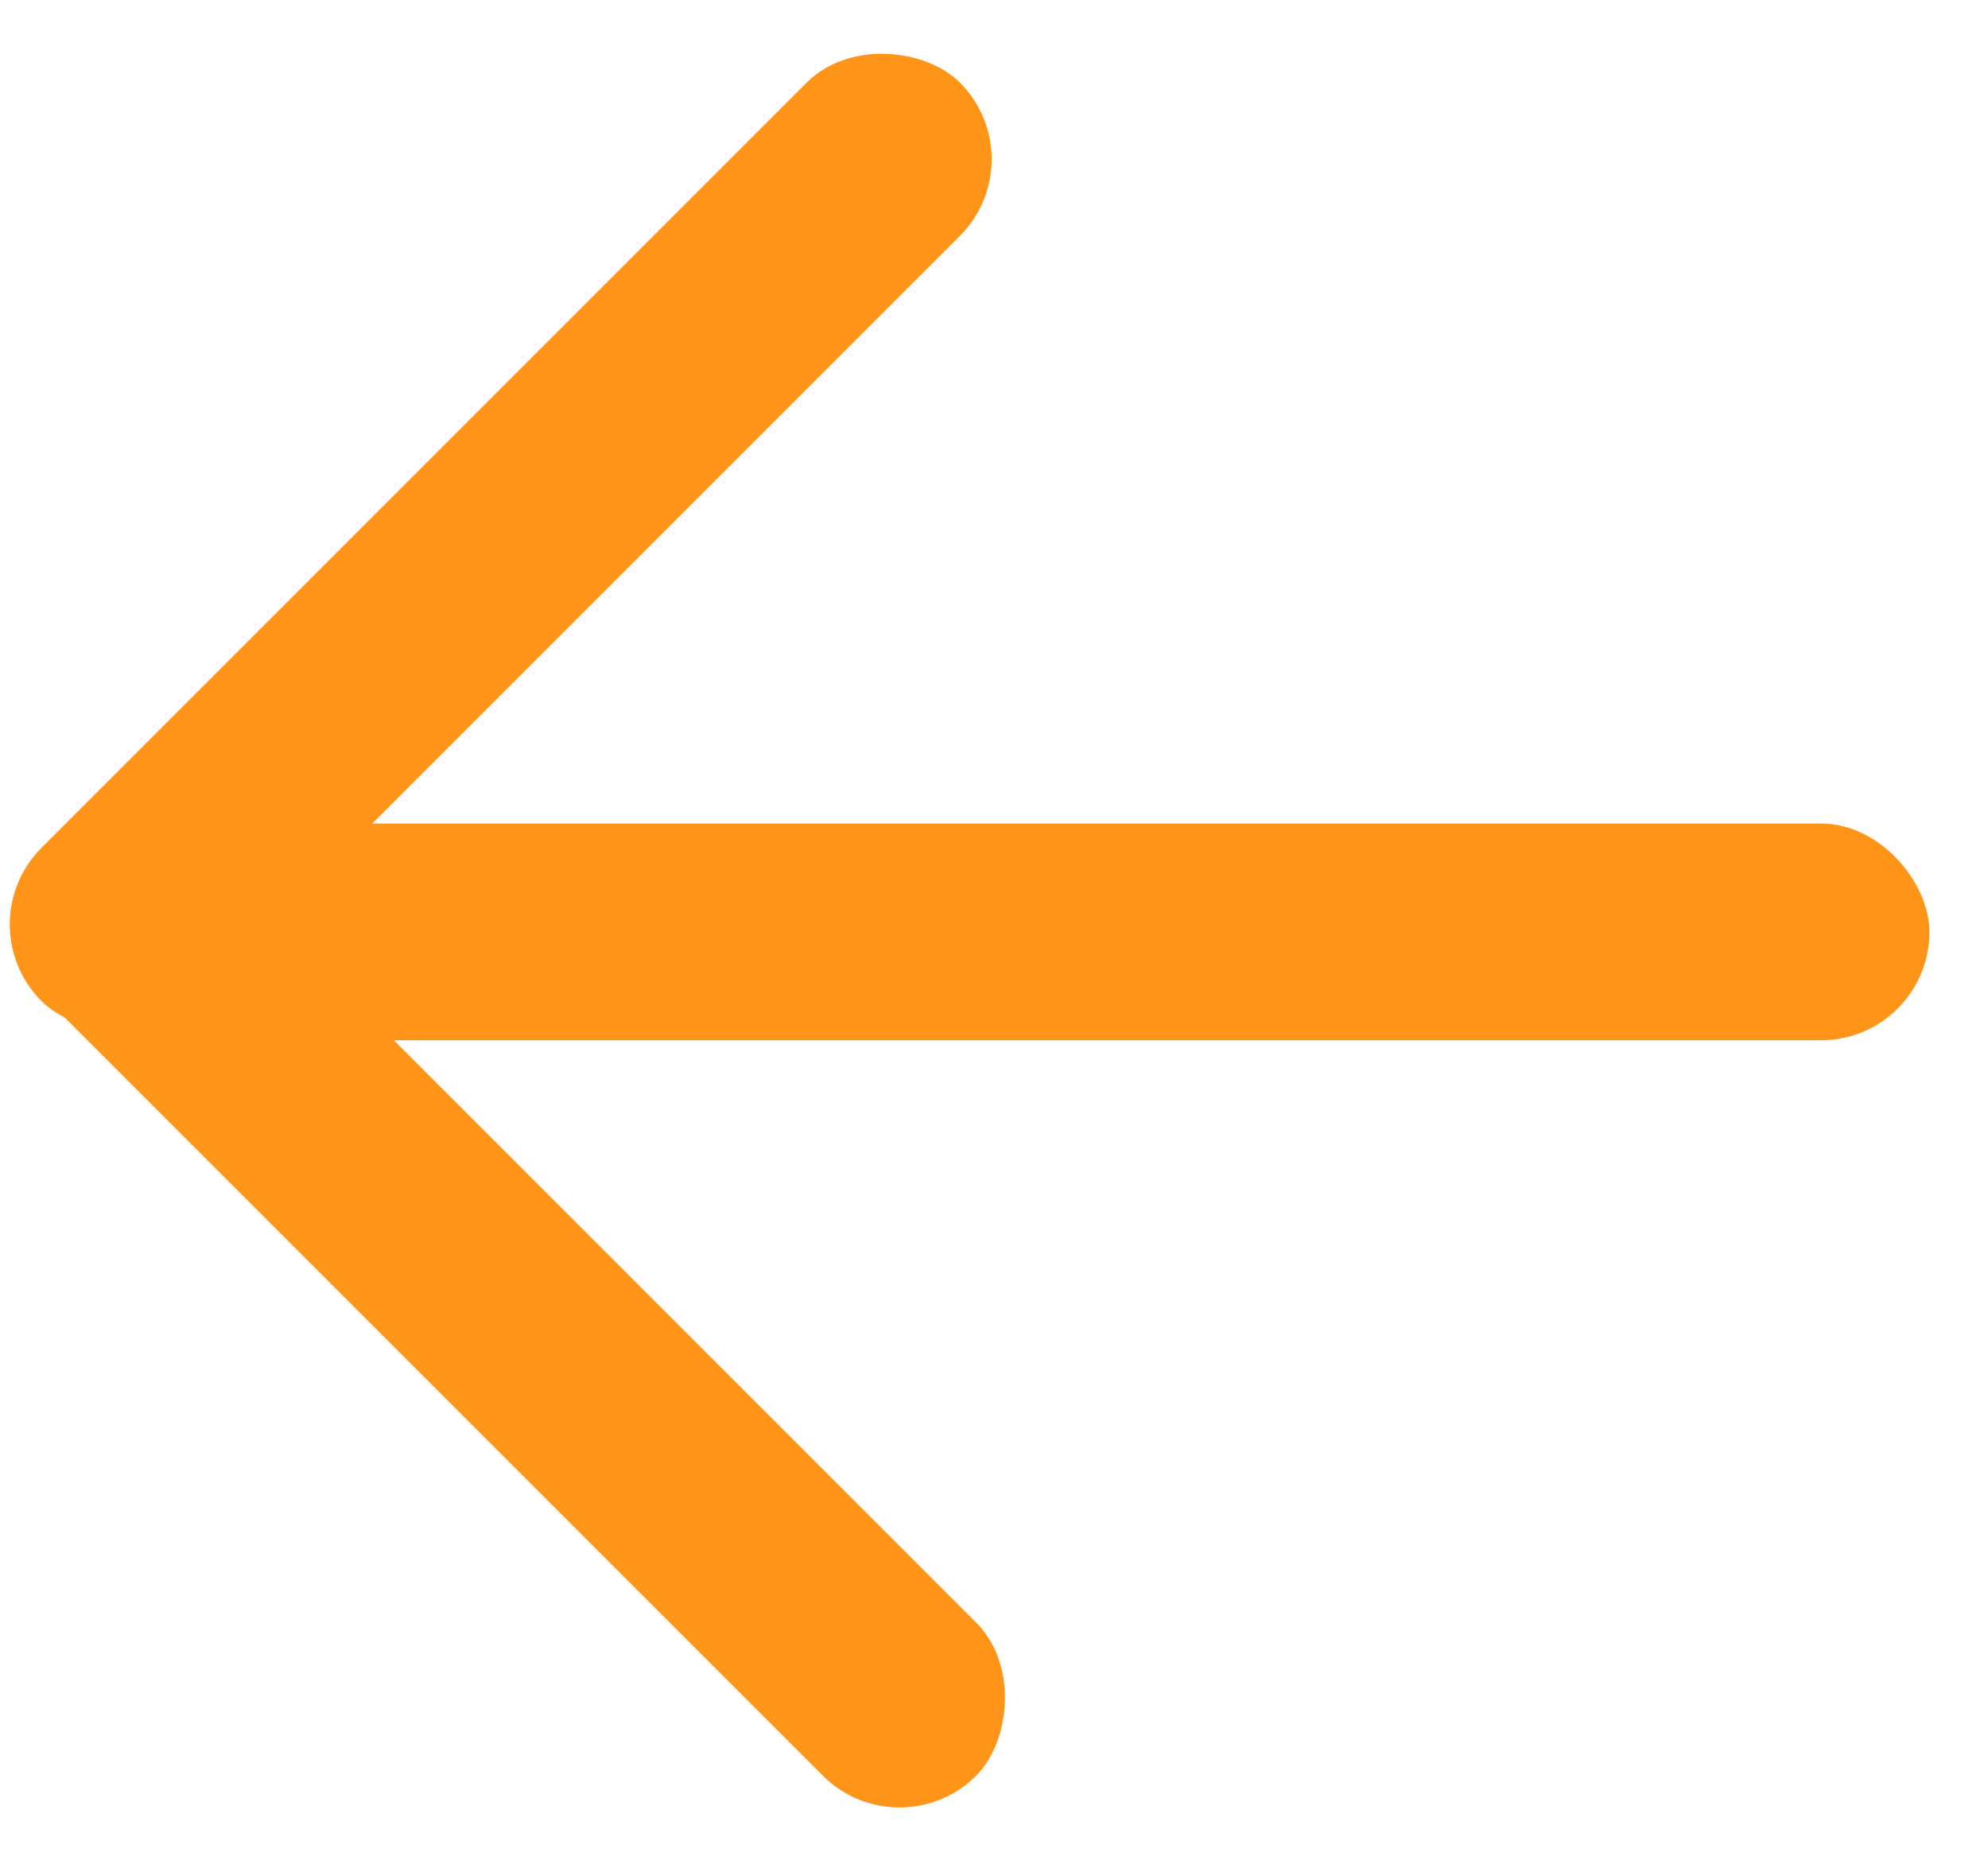 <?xml version="1.0" encoding="UTF-8"?>
<svg width="32px" height="30px" viewBox="0 0 32 30" version="1.1" xmlns="http://www.w3.org/2000/svg" xmlns:xlink="http://www.w3.org/1999/xlink">
    <!-- Generator: Sketch 41.2 (35397) - http://www.bohemiancoding.com/sketch -->
    <title>Group 2</title>
    <desc>Created with Sketch.</desc>
    <defs></defs>
    <g id="Page-1" stroke="none" stroke-width="1" fill="none" fill-rule="evenodd" opacity="0.905">
        <g id="Page-Reherche-list" transform="translate(-81, -165)" fill="#FF8A00">
            <g id="Group-2" transform="translate(80, 165)">
                <rect id="Rectangle-6" transform="translate(9.06, 8.721) rotate(-45) translate(-9.06, -8.721) " x="-1.394" y="6.977" width="20.907" height="3.488" rx="1.744"></rect>
                <rect id="Rectangle-6" transform="translate(9.321, 21.191) rotate(-315) translate(-9.321, -21.191) " x="-1.133" y="19.447" width="20.907" height="3.488" rx="1.744"></rect>
                <rect id="Rectangle-6" x="2.091" y="13.256" width="29.966" height="3.488" rx="1.744"></rect>
            </g>
        </g>
    </g>
</svg>